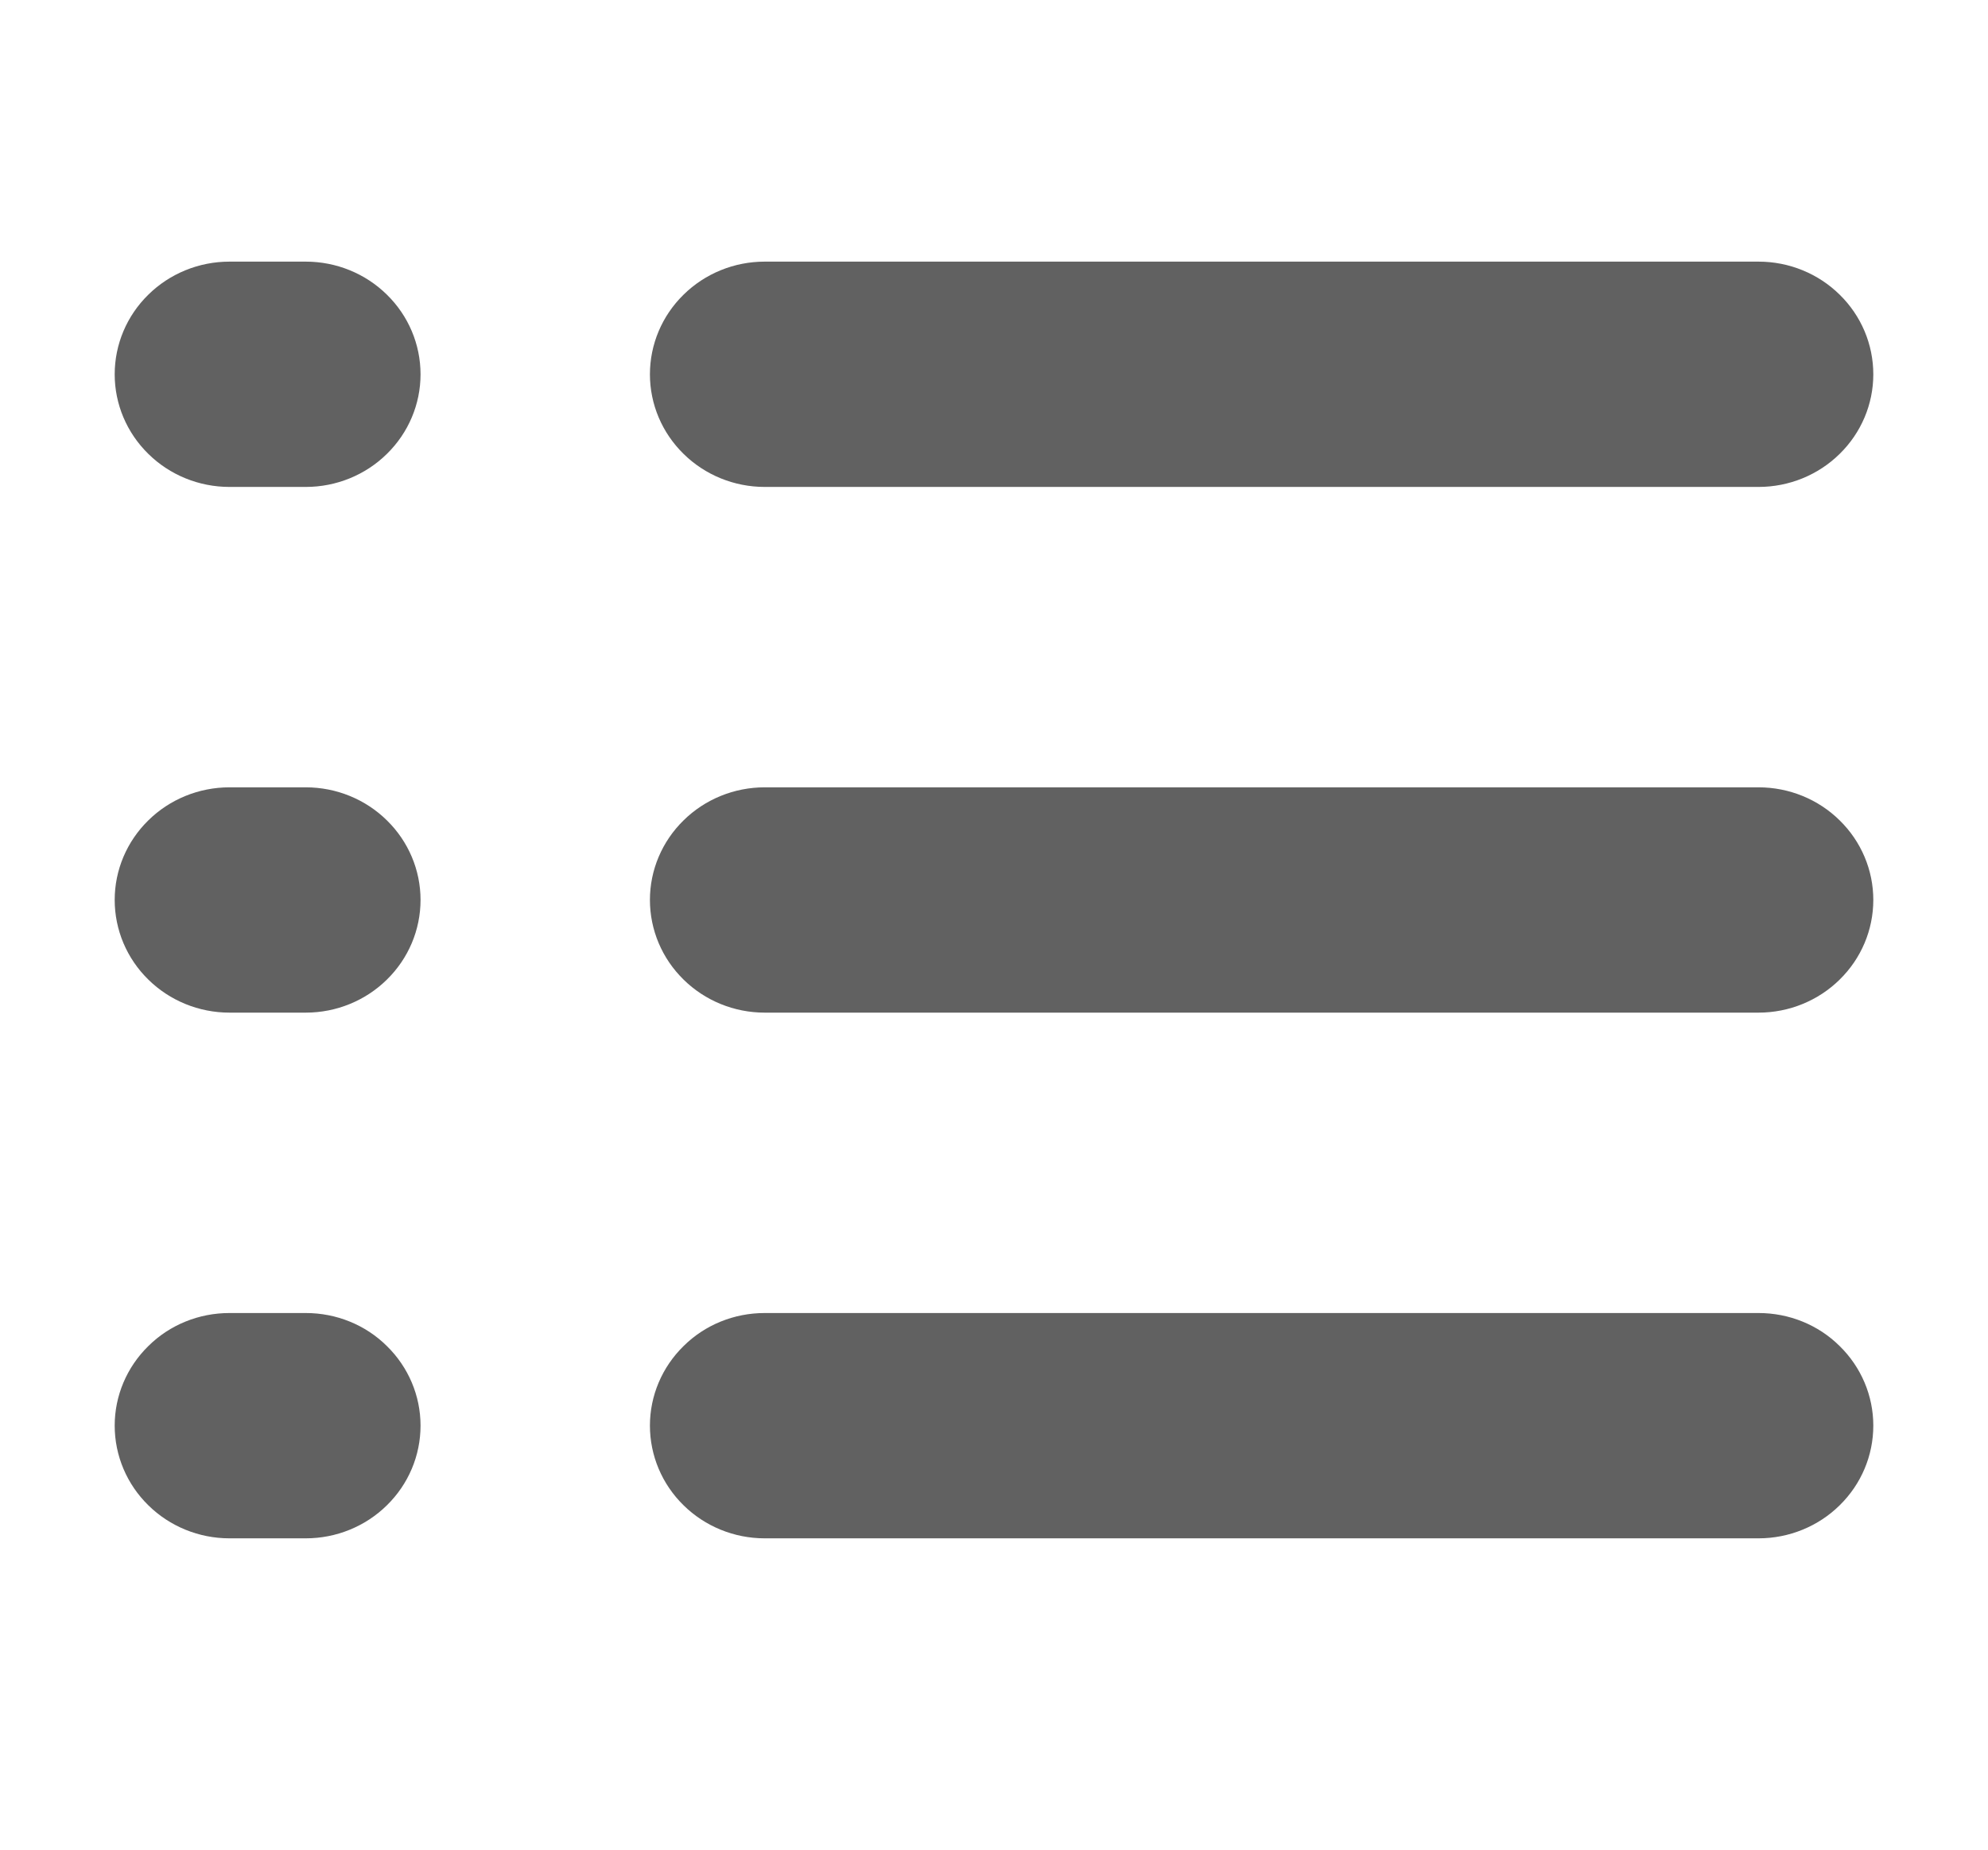 <svg width="43" height="40" viewBox="0 0 13 10" fill="none" xmlns="http://www.w3.org/2000/svg">
<path d="M1.5 0.664C1.301 0.664 1.11 0.742 0.97 0.88C0.829 1.018 0.75 1.205 0.75 1.401C0.75 1.596 0.829 1.783 0.97 1.921C1.11 2.059 1.301 2.137 1.5 2.137H2C2.199 2.137 2.39 2.059 2.53 1.921C2.671 1.783 2.75 1.596 2.75 1.401C2.75 1.205 2.671 1.018 2.53 0.88C2.39 0.742 2.199 0.664 2 0.664H1.5ZM5 0.664C4.801 0.664 4.61 0.742 4.47 0.88C4.329 1.018 4.25 1.205 4.25 1.401C4.25 1.596 4.329 1.783 4.47 1.921C4.61 2.059 4.801 2.137 5 2.137H11.5C11.699 2.137 11.89 2.059 12.03 1.921C12.171 1.783 12.25 1.596 12.25 1.401C12.25 1.205 12.171 1.018 12.03 0.88C11.89 0.742 11.699 0.664 11.5 0.664H5ZM1.5 4.101C1.301 4.101 1.11 4.179 0.97 4.317C0.829 4.455 0.75 4.642 0.75 4.837C0.75 5.033 0.829 5.22 0.97 5.358C1.11 5.496 1.301 5.574 1.5 5.574H2C2.199 5.574 2.39 5.496 2.53 5.358C2.671 5.22 2.75 5.033 2.75 4.837C2.75 4.642 2.671 4.455 2.53 4.317C2.39 4.179 2.199 4.101 2 4.101H1.5ZM5 4.101C4.801 4.101 4.61 4.179 4.47 4.317C4.329 4.455 4.25 4.642 4.25 4.837C4.25 5.033 4.329 5.22 4.47 5.358C4.61 5.496 4.801 5.574 5 5.574H11.5C11.699 5.574 11.89 5.496 12.03 5.358C12.171 5.22 12.25 5.033 12.25 4.837C12.25 4.642 12.171 4.455 12.03 4.317C11.89 4.179 11.699 4.101 11.5 4.101H5ZM1.5 7.538C1.301 7.538 1.11 7.615 0.97 7.754C0.829 7.892 0.75 8.079 0.75 8.274C0.75 8.47 0.829 8.657 0.97 8.795C1.11 8.933 1.301 9.011 1.5 9.011H2C2.199 9.011 2.39 8.933 2.53 8.795C2.671 8.657 2.75 8.47 2.75 8.274C2.75 8.079 2.671 7.892 2.53 7.754C2.39 7.615 2.199 7.538 2 7.538H1.5ZM5 7.538C4.801 7.538 4.61 7.615 4.47 7.754C4.329 7.892 4.25 8.079 4.25 8.274C4.25 8.47 4.329 8.657 4.47 8.795C4.61 8.933 4.801 9.011 5 9.011H11.5C11.699 9.011 11.89 8.933 12.03 8.795C12.171 8.657 12.25 8.47 12.25 8.274C12.25 8.079 12.171 7.892 12.03 7.754C11.89 7.615 11.699 7.538 11.5 7.538H5Z" fill="#616161"/>
</svg>
